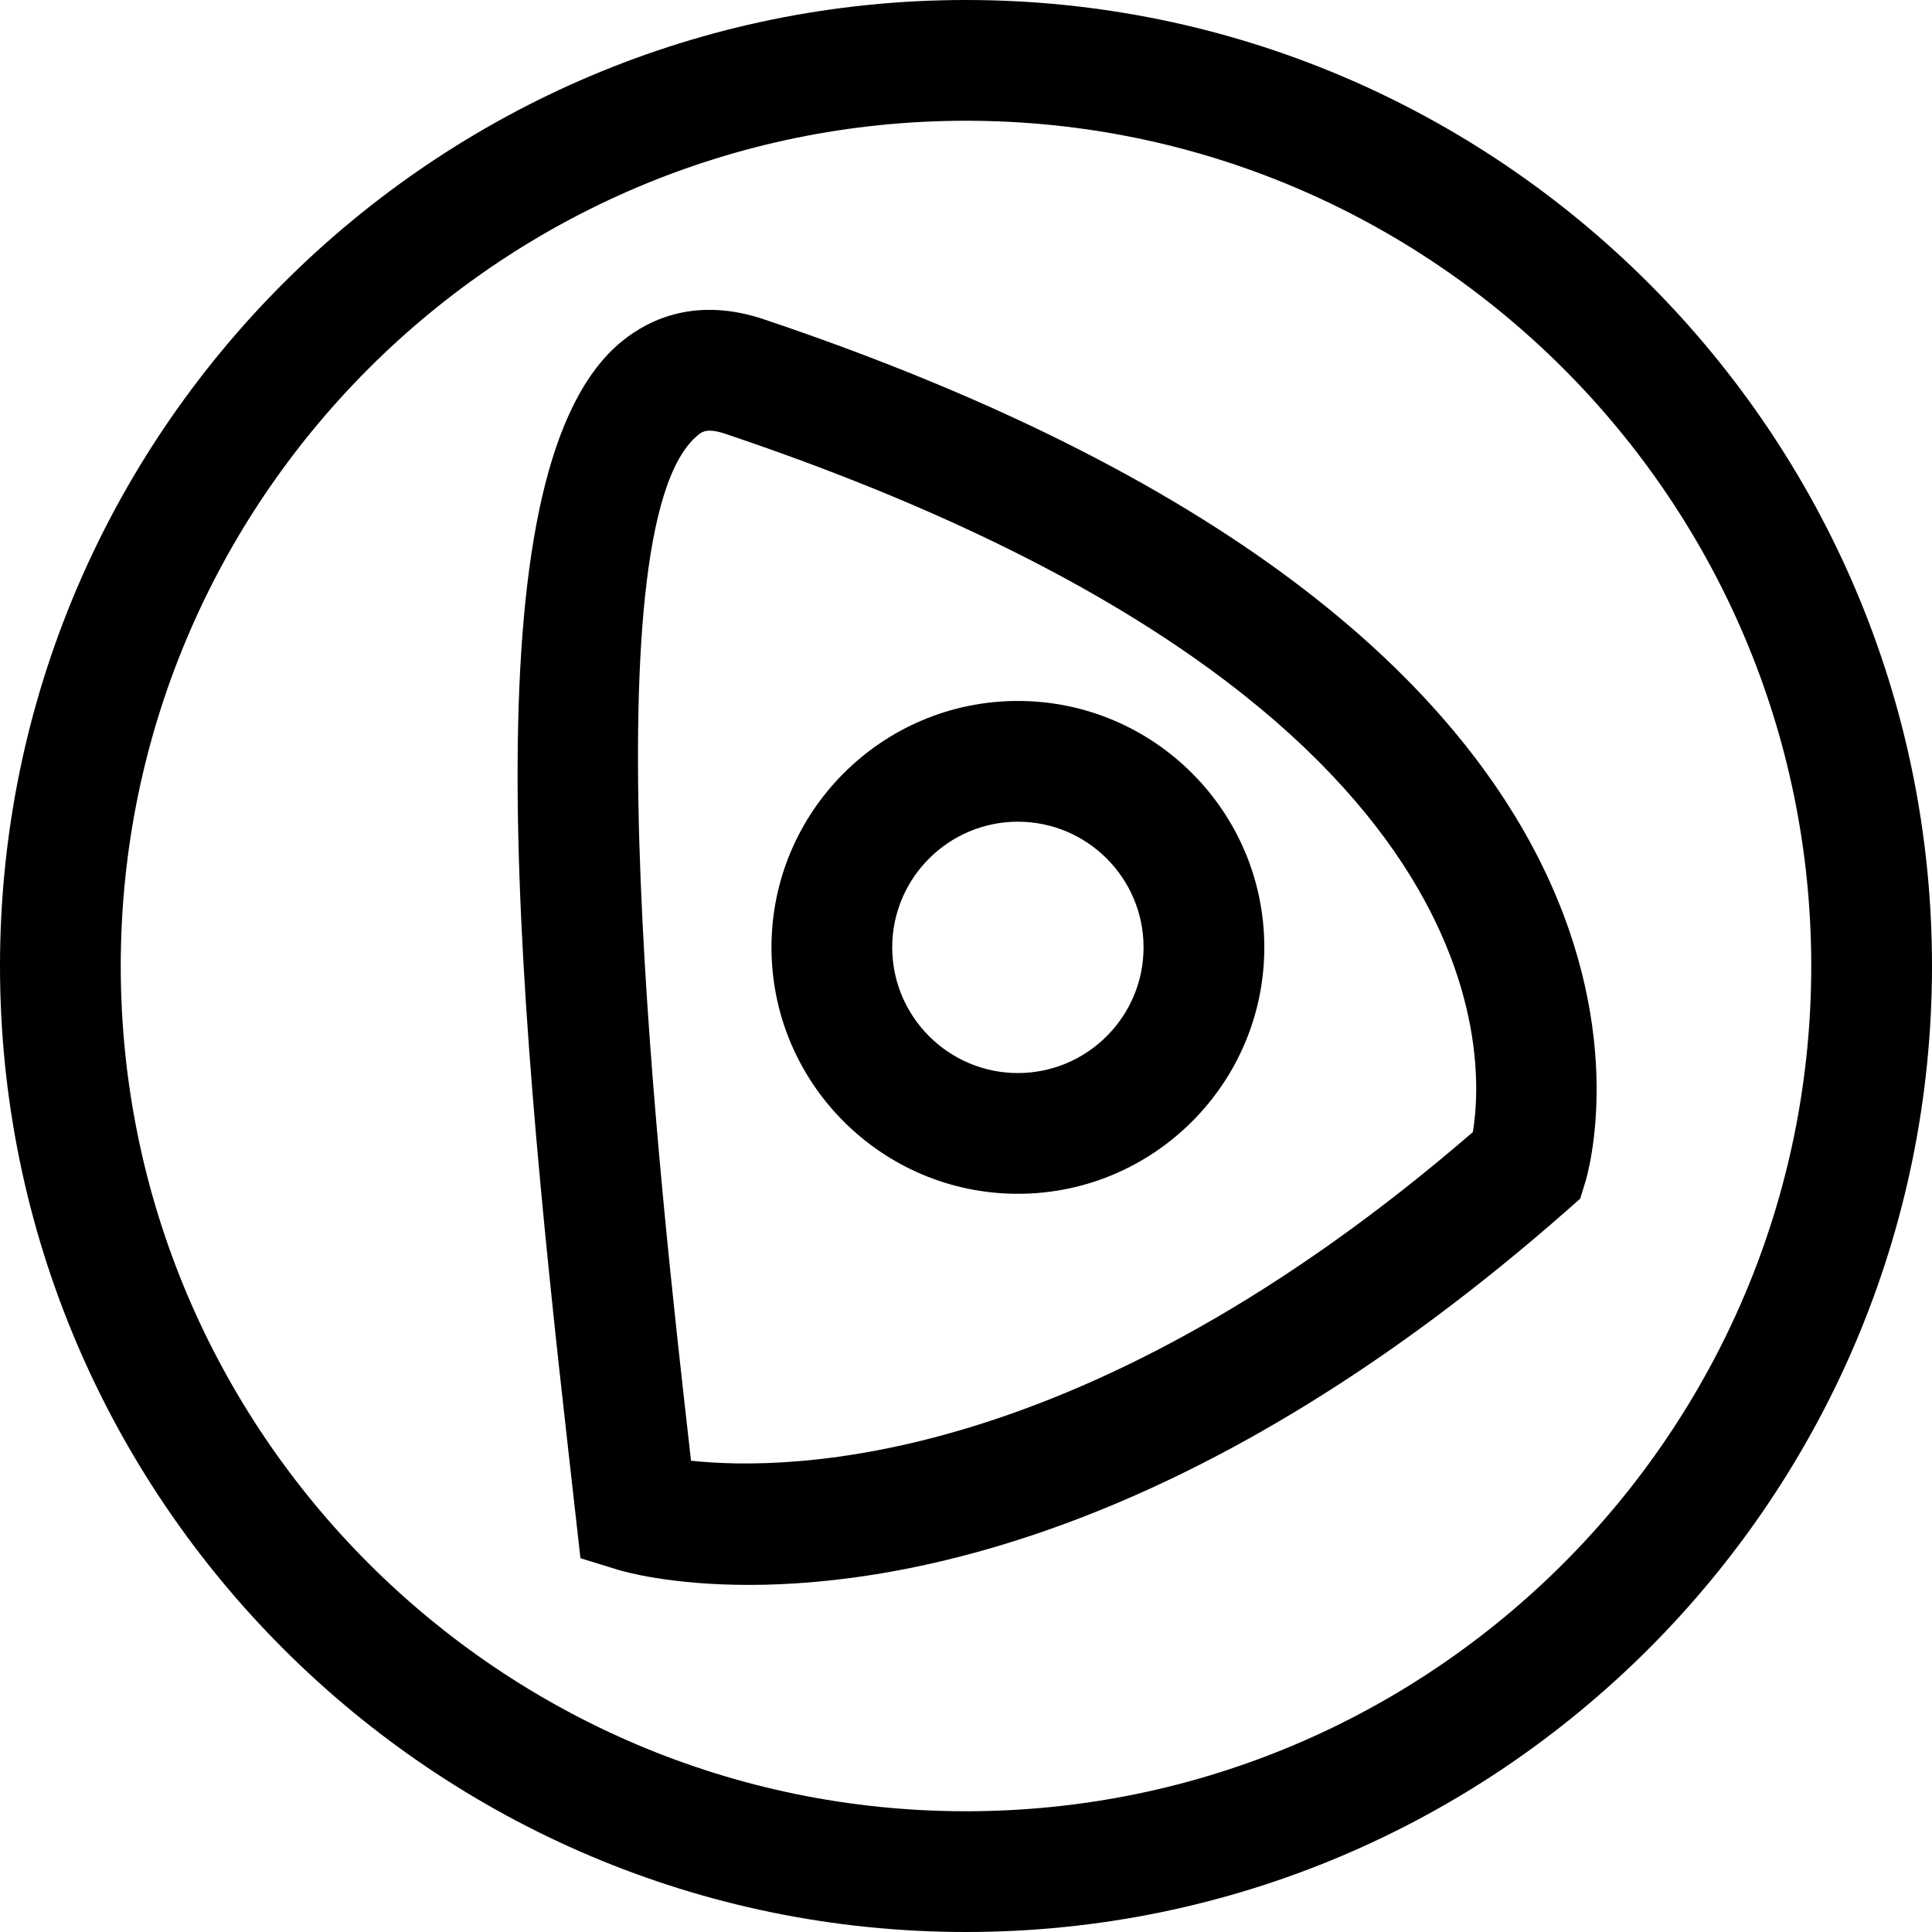 <svg xmlns="http://www.w3.org/2000/svg" viewBox="0 0 32 32"><!--! Font Icona - https://fonticona.com | License - https://fonticona.com/license | Copyright 2022 FontIcona.com --><path d="M16.859,19.773c-2.25,0-4.081-1.831-4.081-4.082c0-2.25,1.831-4.081,4.081-4.081c2.251,0,4.082,1.831,4.082,4.081C20.941,17.942,19.11,19.773,16.859,19.773z M16.859,13.61c-1.147,0-2.081,0.934-2.081,2.081c0,1.148,0.934,2.082,2.081,2.082c1.148,0,2.082-0.934,2.082-2.082C18.941,14.544,18.008,13.61,16.859,13.61z"/><path d="M12.403,26.251c-1.309,0-2.073-0.222-2.163-0.249l-0.626-0.193l-0.183-1.625C8.494,15.92,7.79,7.683,10.307,5.648c0.458-0.371,1.235-0.73,2.34-0.361c16.13,5.42,13.72,13.937,13.609,14.297l-0.083,0.27l-0.213,0.188C19.94,25.338,15.055,26.251,12.403,26.251z M11.445,24.194c1.661,0.178,6.529,0.104,12.95-5.443c0.215-1.293,0.436-7.26-12.386-11.567l0,0c-0.298-0.101-0.387-0.028-0.445,0.02C9.69,8.718,10.946,19.79,11.419,23.958L11.445,24.194z"/><path d="M16,32C7.178,32,0,24.822,0,16S7.178,0,16,0s16,7.178,16,16S24.822,32,16,32z M16,2C8.28,2,2,8.28,2,16s6.28,14,14,14s14-6.28,14-14S23.72,2,16,2z"/></svg>